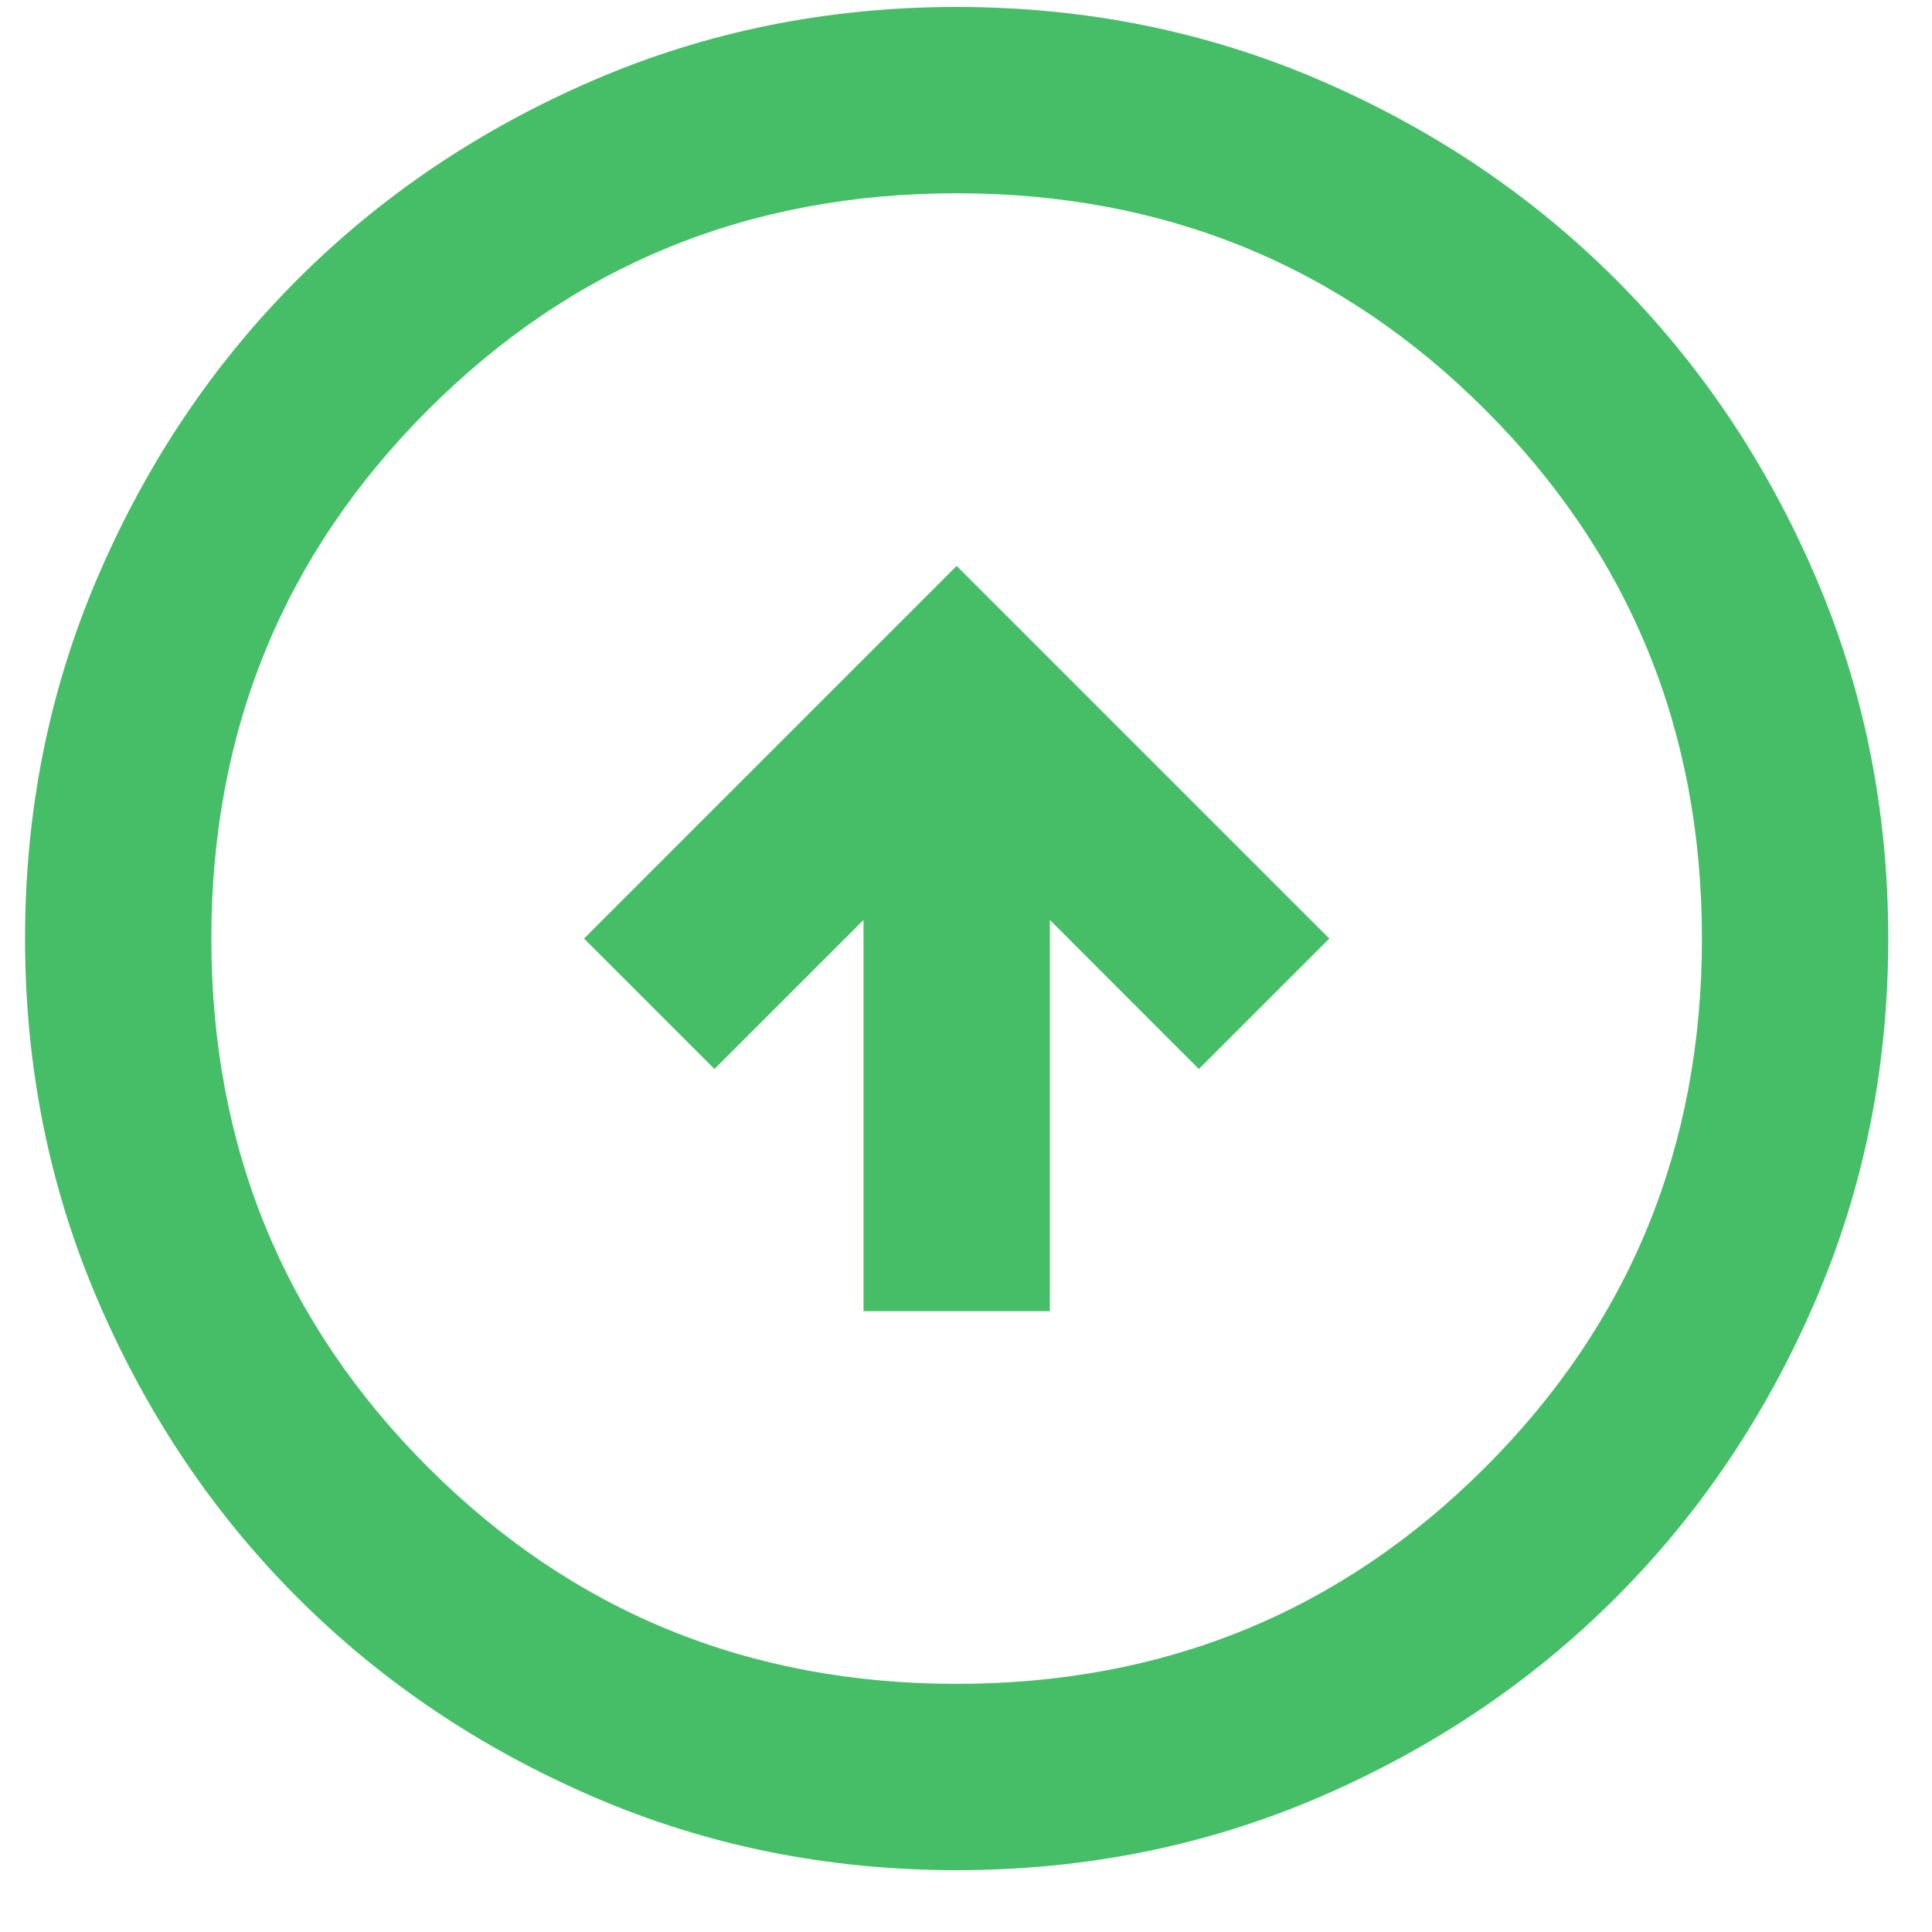 <svg width="25" height="25" viewBox="0 0 25 25" fill="none" xmlns="http://www.w3.org/2000/svg">
<path d="M11.174 16.967H13.585V11.904L15.513 13.833L17.201 12.145L12.379 7.323L7.557 12.145L9.245 13.833L11.174 11.904V16.967ZM12.379 24.2C10.711 24.2 9.144 23.884 7.678 23.251C6.211 22.618 4.935 21.759 3.85 20.674C2.765 19.589 1.906 18.313 1.274 16.846C0.641 15.38 0.324 13.813 0.324 12.145C0.324 10.477 0.641 8.91 1.274 7.444C1.906 5.977 2.765 4.701 3.85 3.616C4.935 2.531 6.211 1.672 7.678 1.039C9.144 0.407 10.711 0.09 12.379 0.09C14.047 0.09 15.614 0.407 17.081 1.039C18.547 1.672 19.823 2.531 20.908 3.616C21.993 4.701 22.852 5.977 23.485 7.444C24.118 8.91 24.434 10.477 24.434 12.145C24.434 13.813 24.118 15.38 23.485 16.846C22.852 18.313 21.993 19.589 20.908 20.674C19.823 21.759 18.547 22.618 17.081 23.251C15.614 23.884 14.047 24.2 12.379 24.2ZM12.379 21.789C15.071 21.789 17.352 20.855 19.22 18.986C21.089 17.118 22.023 14.837 22.023 12.145C22.023 9.453 21.089 7.172 19.22 5.304C17.352 3.435 15.071 2.501 12.379 2.501C9.687 2.501 7.406 3.435 5.538 5.304C3.669 7.172 2.735 9.453 2.735 12.145C2.735 14.837 3.669 17.118 5.538 18.986C7.406 20.855 9.687 21.789 12.379 21.789Z" fill="#46BE67"/>
</svg>
